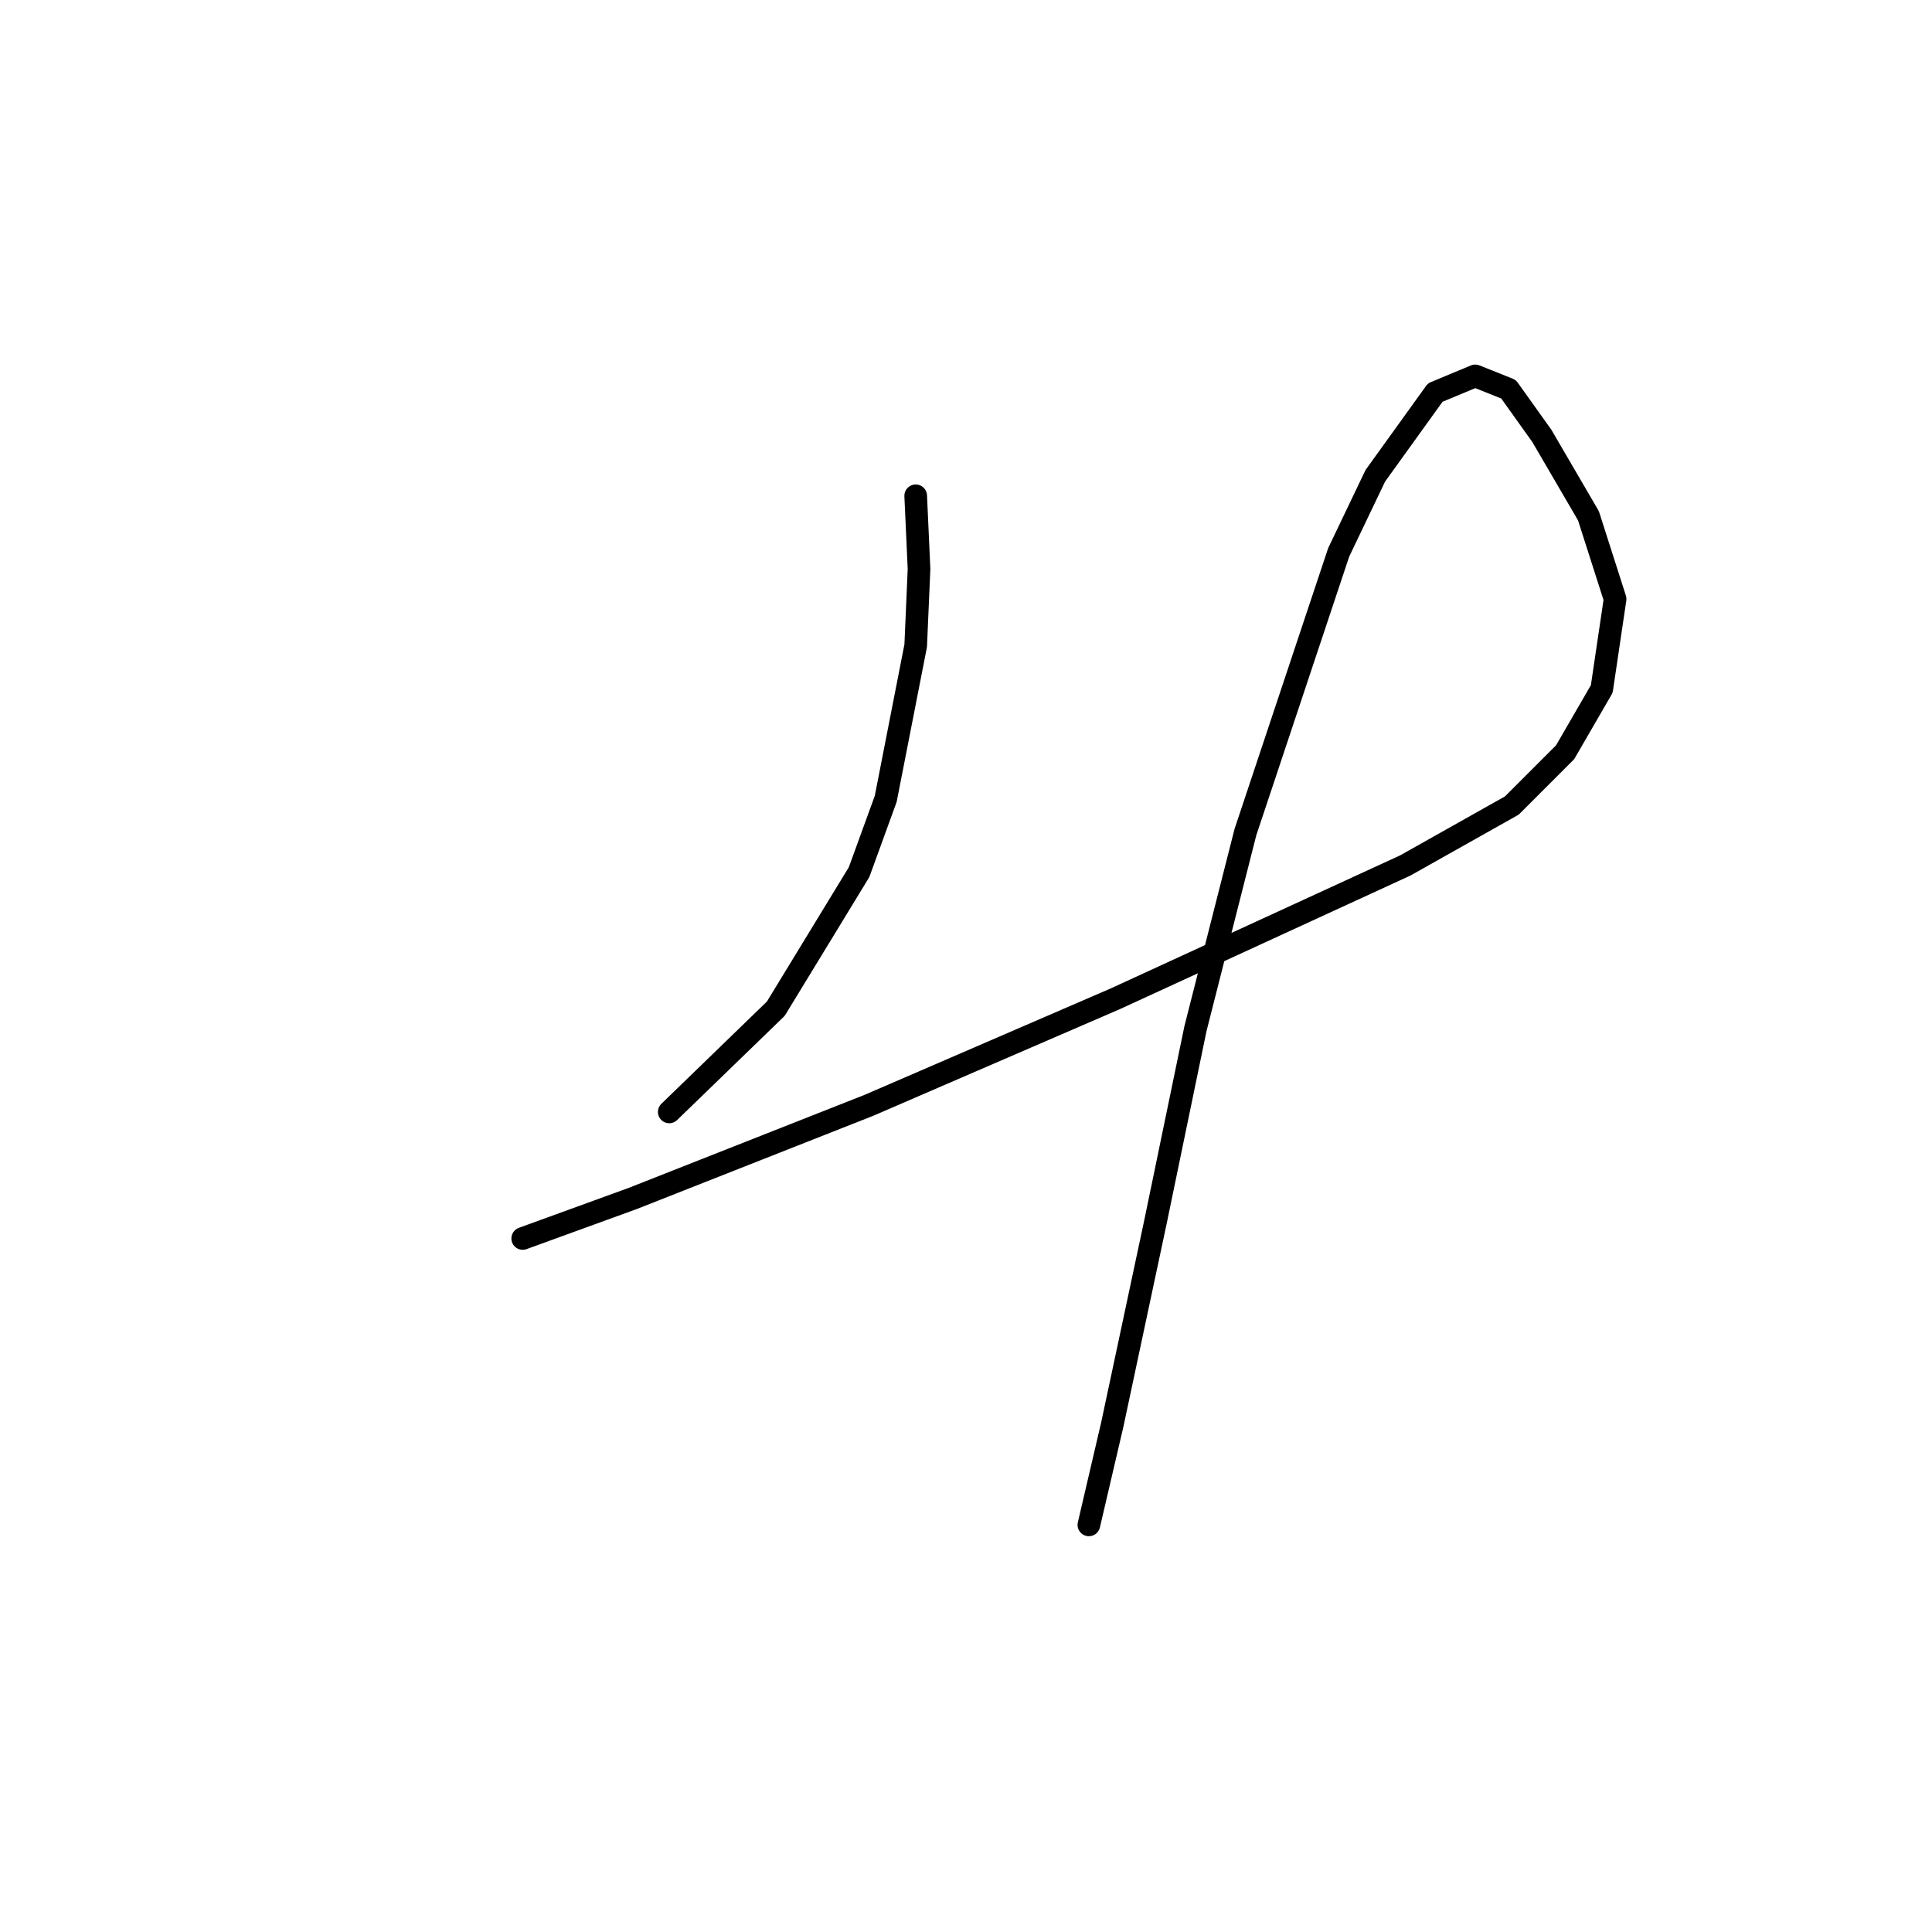 <?xml version="1.0" standalone="no"?>
    <svg width="256" height="256" xmlns="http://www.w3.org/2000/svg" version="1.1">
    <polyline stroke="black" stroke-width="3" stroke-linecap="round" fill="transparent" stroke-linejoin="round" points="121.335 65.695 121.776 75.403 121.335 85.553 117.363 105.853 113.833 115.561 102.8 133.655 88.679 147.335 88.679 147.335 " />
        <polyline stroke="black" stroke-width="3" stroke-linecap="round" fill="transparent" stroke-linejoin="round" points="69.262 164.104 83.825 158.809 115.157 146.452 147.813 132.331 186.206 114.679 200.327 106.735 207.388 99.675 212.242 91.29 214.008 79.375 210.477 68.342 204.299 57.751 199.886 51.573 195.473 49.808 190.177 52.014 182.234 63.047 177.38 73.197 165.023 110.266 158.404 136.302 153.108 161.898 147.372 188.817 144.282 202.056 144.282 202.056 " />
        </svg>